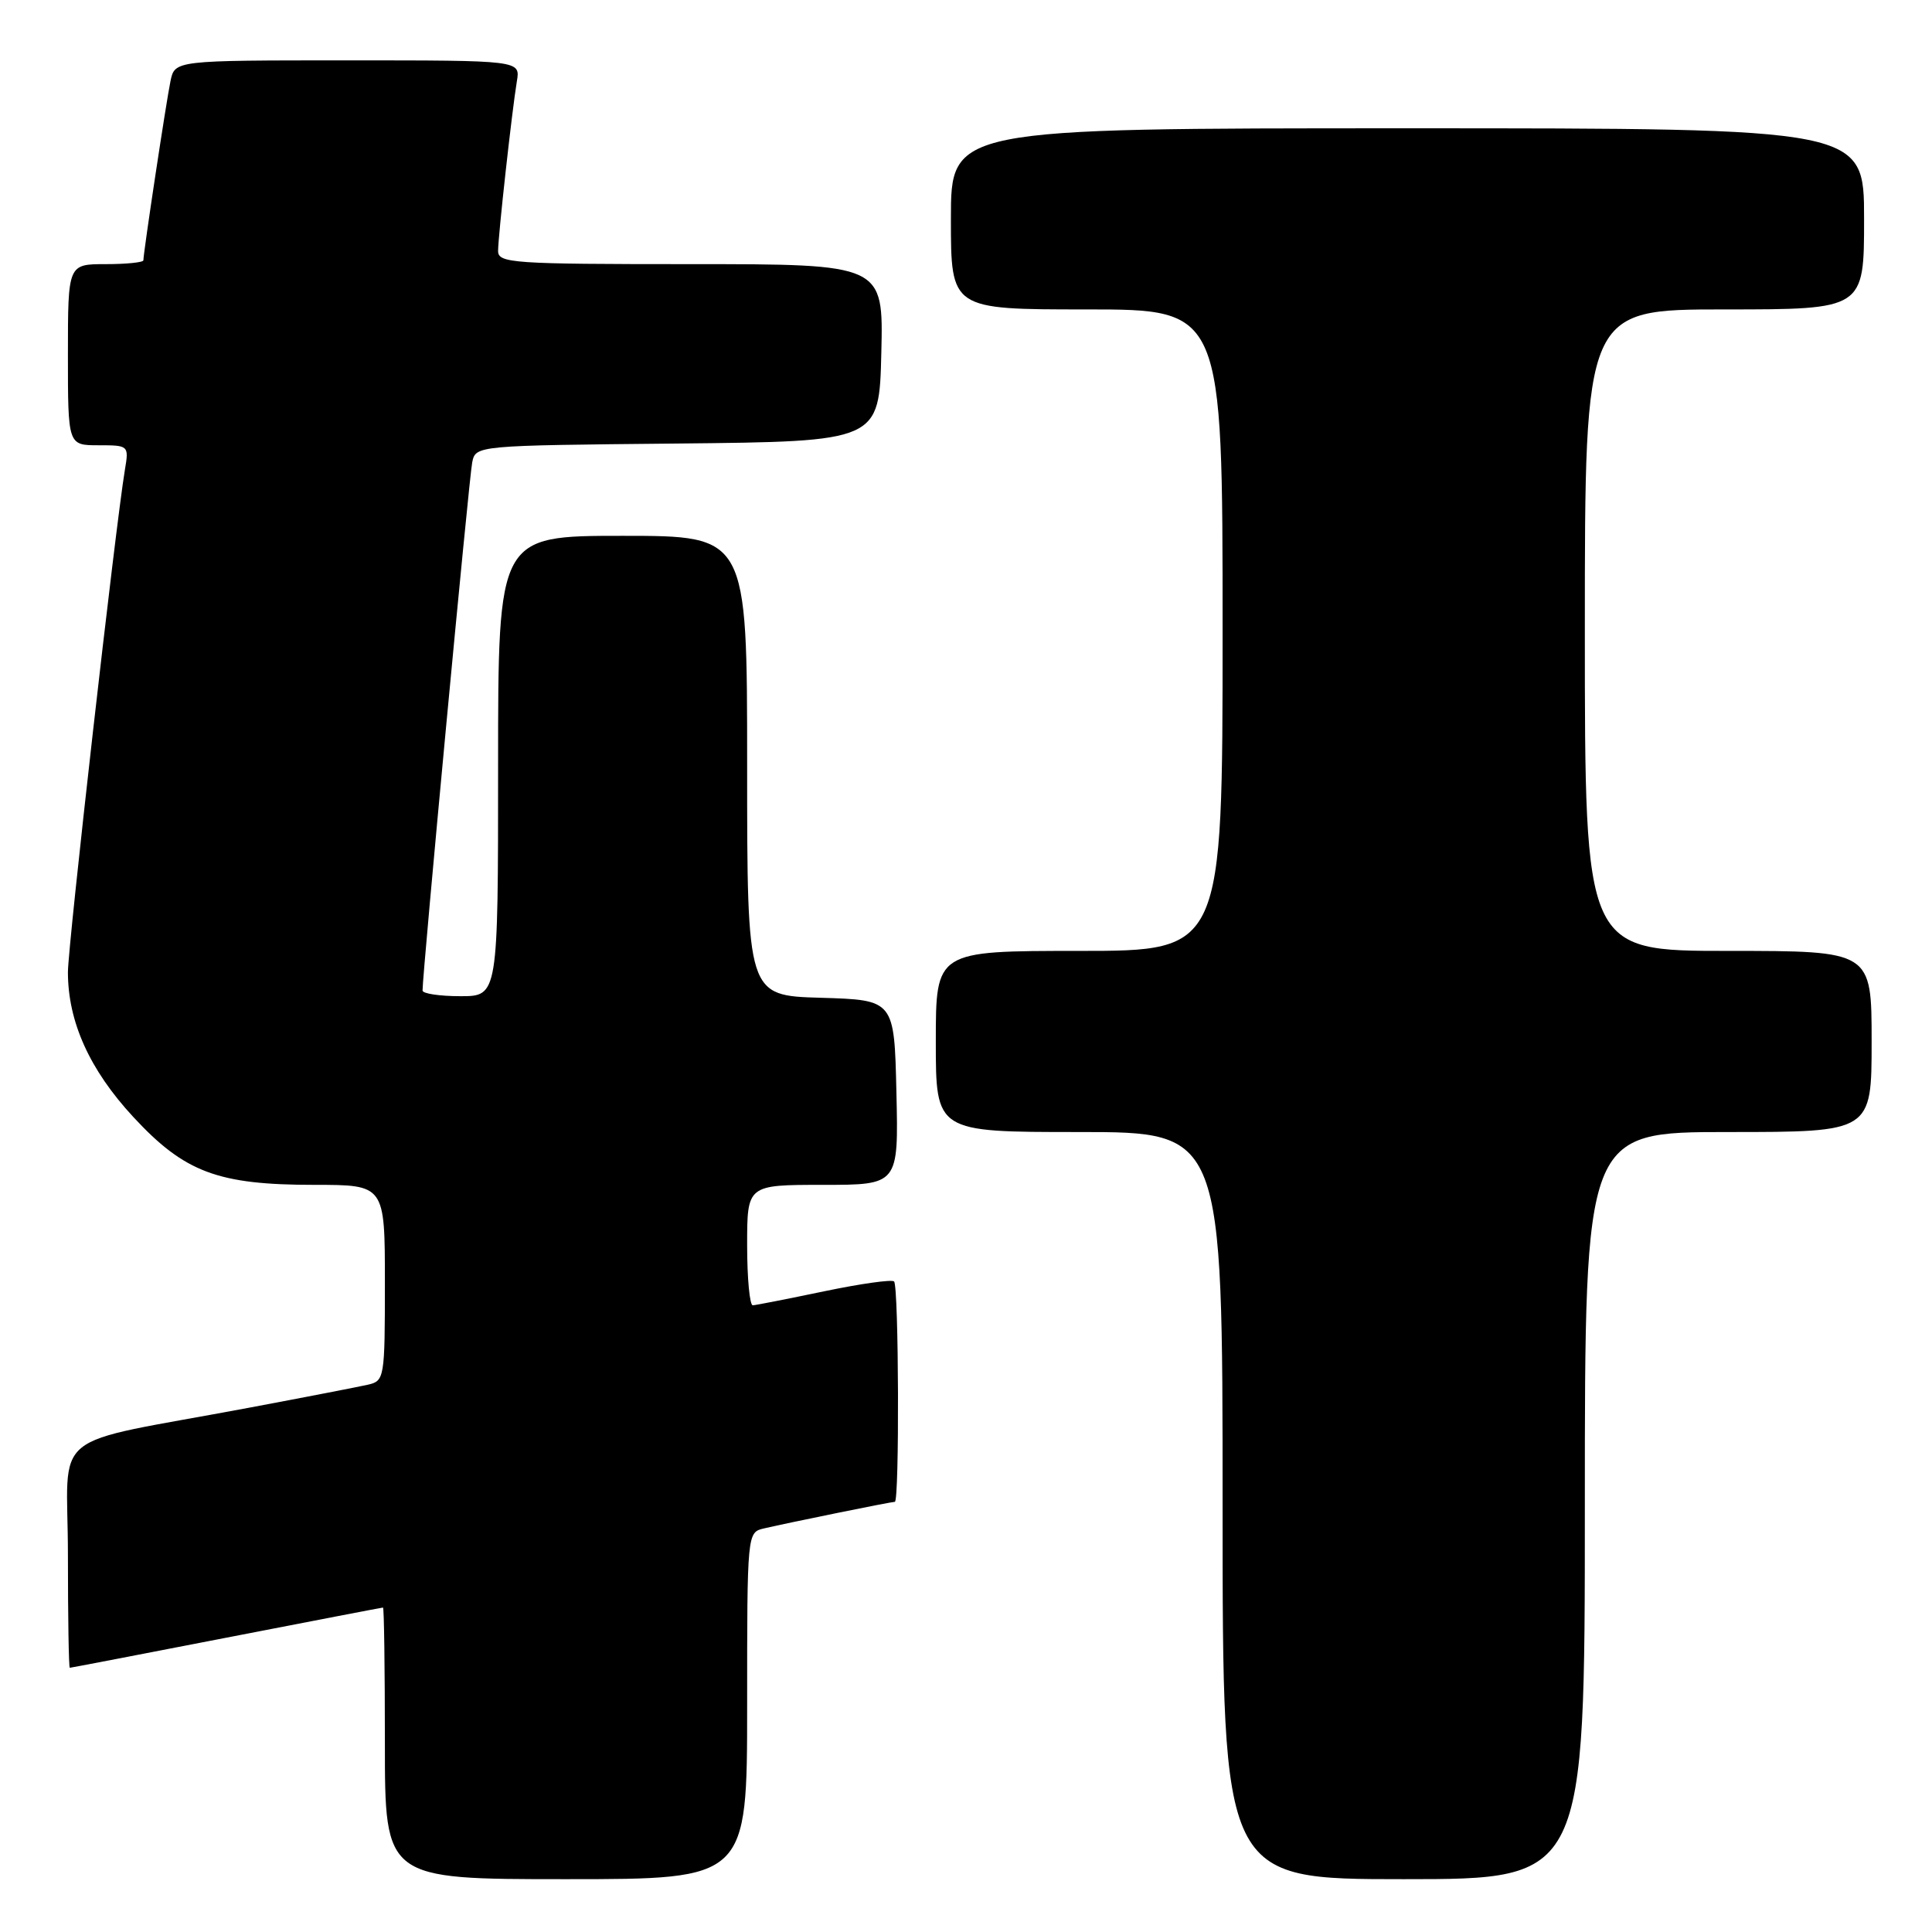 <?xml version="1.0" encoding="UTF-8" standalone="no"?>
<!DOCTYPE svg PUBLIC "-//W3C//DTD SVG 1.1//EN" "http://www.w3.org/Graphics/SVG/1.1/DTD/svg11.dtd" >
<svg xmlns="http://www.w3.org/2000/svg" xmlns:xlink="http://www.w3.org/1999/xlink" version="1.1" viewBox="0 0 256 256">
 <g >
 <path fill="currentColor"
d=" M 99.00 226.02 C 99.00 203.04 99.00 203.04 101.25 202.52 C 104.69 201.72 118.07 199.00 118.57 199.00 C 119.19 199.00 119.10 170.43 118.47 169.80 C 118.18 169.51 114.02 170.10 109.22 171.10 C 104.42 172.10 100.16 172.94 99.75 172.96 C 99.34 172.98 99.00 169.40 99.00 165.00 C 99.00 157.00 99.00 157.00 109.03 157.00 C 119.06 157.00 119.06 157.00 118.78 144.75 C 118.50 132.50 118.50 132.50 108.75 132.21 C 99.00 131.93 99.00 131.93 99.00 101.46 C 99.00 71.00 99.00 71.00 82.50 71.00 C 66.00 71.00 66.00 71.00 66.00 101.50 C 66.00 132.00 66.00 132.00 61.00 132.00 C 58.25 132.00 55.99 131.66 55.99 131.25 C 55.96 129.23 62.16 63.20 62.57 61.27 C 63.03 59.03 63.03 59.03 89.76 58.77 C 116.50 58.50 116.50 58.50 116.78 46.75 C 117.06 35.00 117.06 35.00 91.53 35.00 C 67.88 35.00 66.00 34.87 66.00 33.25 C 66.01 31.20 67.83 14.75 68.49 10.75 C 68.95 8.00 68.95 8.00 46.05 8.00 C 23.16 8.00 23.16 8.00 22.59 10.75 C 22.03 13.43 19.00 33.48 19.00 34.49 C 19.00 34.77 16.75 35.00 14.00 35.00 C 9.00 35.00 9.00 35.00 9.00 47.00 C 9.00 59.00 9.00 59.00 13.05 59.00 C 17.05 59.00 17.09 59.03 16.55 62.25 C 15.30 69.77 9.00 125.31 9.00 128.82 C 9.00 135.38 11.87 141.75 17.65 147.99 C 24.46 155.35 28.87 157.00 41.68 157.00 C 51.00 157.00 51.00 157.00 51.00 169.98 C 51.00 182.62 50.94 182.98 48.75 183.48 C 47.51 183.76 40.42 185.14 33.00 186.53 C 5.81 191.64 9.00 189.04 9.00 206.07 C 9.00 214.28 9.11 221.00 9.25 220.99 C 9.39 220.99 18.72 219.19 30.00 217.00 C 41.28 214.81 50.61 213.01 50.75 213.01 C 50.89 213.00 51.00 221.10 51.00 231.00 C 51.00 249.00 51.00 249.00 75.00 249.00 C 99.00 249.00 99.00 249.00 99.00 226.02 Z  M 210.00 199.50 C 210.00 150.00 210.00 150.00 229.00 150.00 C 248.00 150.00 248.00 150.00 248.00 138.00 C 248.00 126.00 248.00 126.00 229.00 126.00 C 210.00 126.00 210.00 126.00 210.00 83.50 C 210.00 41.00 210.00 41.00 228.50 41.00 C 247.00 41.00 247.00 41.00 247.00 29.00 C 247.00 17.00 247.00 17.00 186.50 17.00 C 126.00 17.00 126.00 17.00 126.00 29.00 C 126.00 41.00 126.00 41.00 144.00 41.00 C 162.00 41.00 162.00 41.00 162.00 83.50 C 162.00 126.00 162.00 126.00 143.00 126.00 C 124.00 126.00 124.00 126.00 124.00 138.00 C 124.00 150.00 124.00 150.00 143.00 150.00 C 162.00 150.00 162.00 150.00 162.00 199.50 C 162.00 249.00 162.00 249.00 186.00 249.00 C 210.00 249.00 210.00 249.00 210.00 199.50 Z "/>
</g>
</svg>
